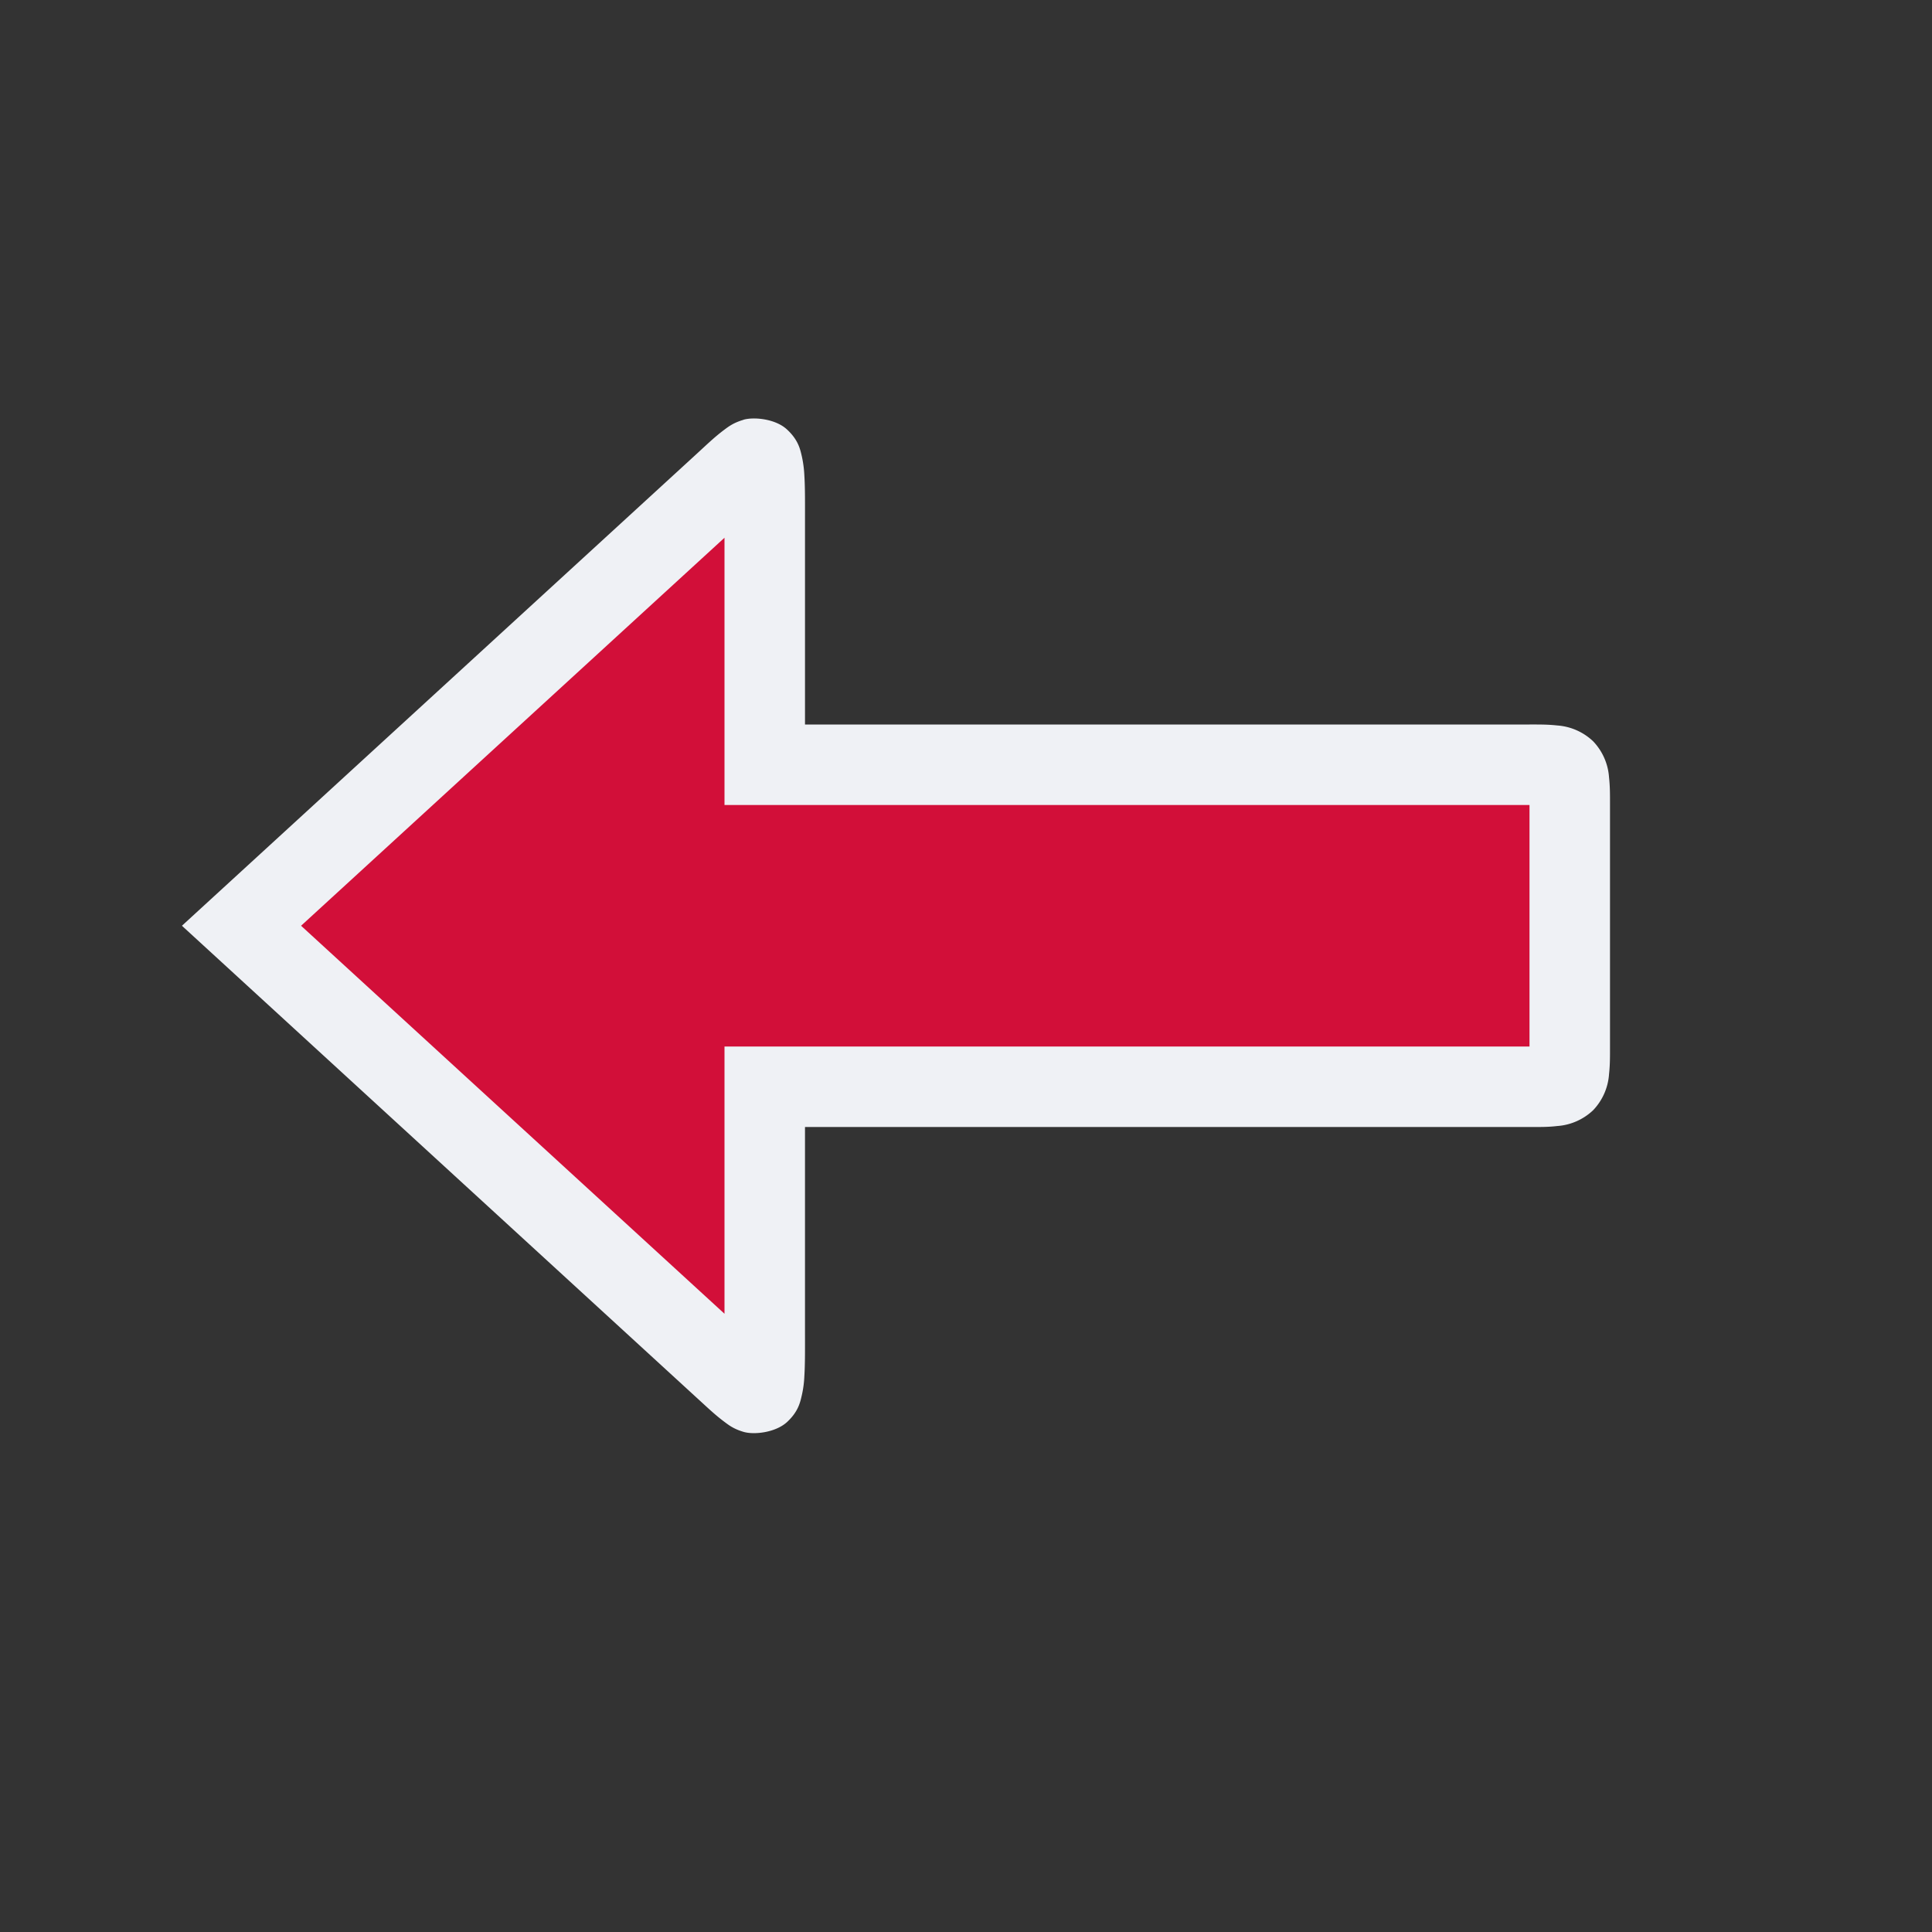 <svg viewBox="0 0 24 24"><rect x="0" y="0" width="24" height="24" fill="#333333" stroke="none"/><path d="M19.5 10c0-.5 0-.5-.5-.5H9.5v-3c.001-1 .001-.958-.5-.5l-6 5.5L9 17c.5.46.5.5.5-.5v-3H19c.5 0 .5 0 .5-.5z" style="color:#d20f39;fill:#d20f39;fill-opacity:1;-inkscape-stroke:none"/><path d="M9.236 5.215c-.129.038-.188.086-.246.129-.114.086-.206.175-.328.287L2.26 11.5l6.402 5.87c.122.111.214.2.328.286.058.043.117.093.246.131.13.039.396.01.54-.121.143-.132.165-.25.185-.336a1.3 1.3 0 0 0 .031-.234c.01-.158.008-.346.008-.596V14h9c.125 0 .225.002.344-.012a.72.72 0 0 0 .447-.197.72.72 0 0 0 .197-.447c.013-.119.012-.219.012-.344v-3c0-.125.001-.225-.012-.344a.72.72 0 0 0-.197-.447.72.72 0 0 0-.447-.197C19.225 8.999 19.125 9 19 9h-9V6.5c0-.25.002-.436-.008-.594a1.4 1.4 0 0 0-.031-.236c-.02-.085-.042-.204-.186-.336-.143-.132-.41-.157-.539-.12ZM9 6.68V10h10v3H9v3.32L3.74 11.5Z" style="color:#d20f39;fill:#eff1f5;fill-opacity:1;-inkscape-stroke:none"/></svg>